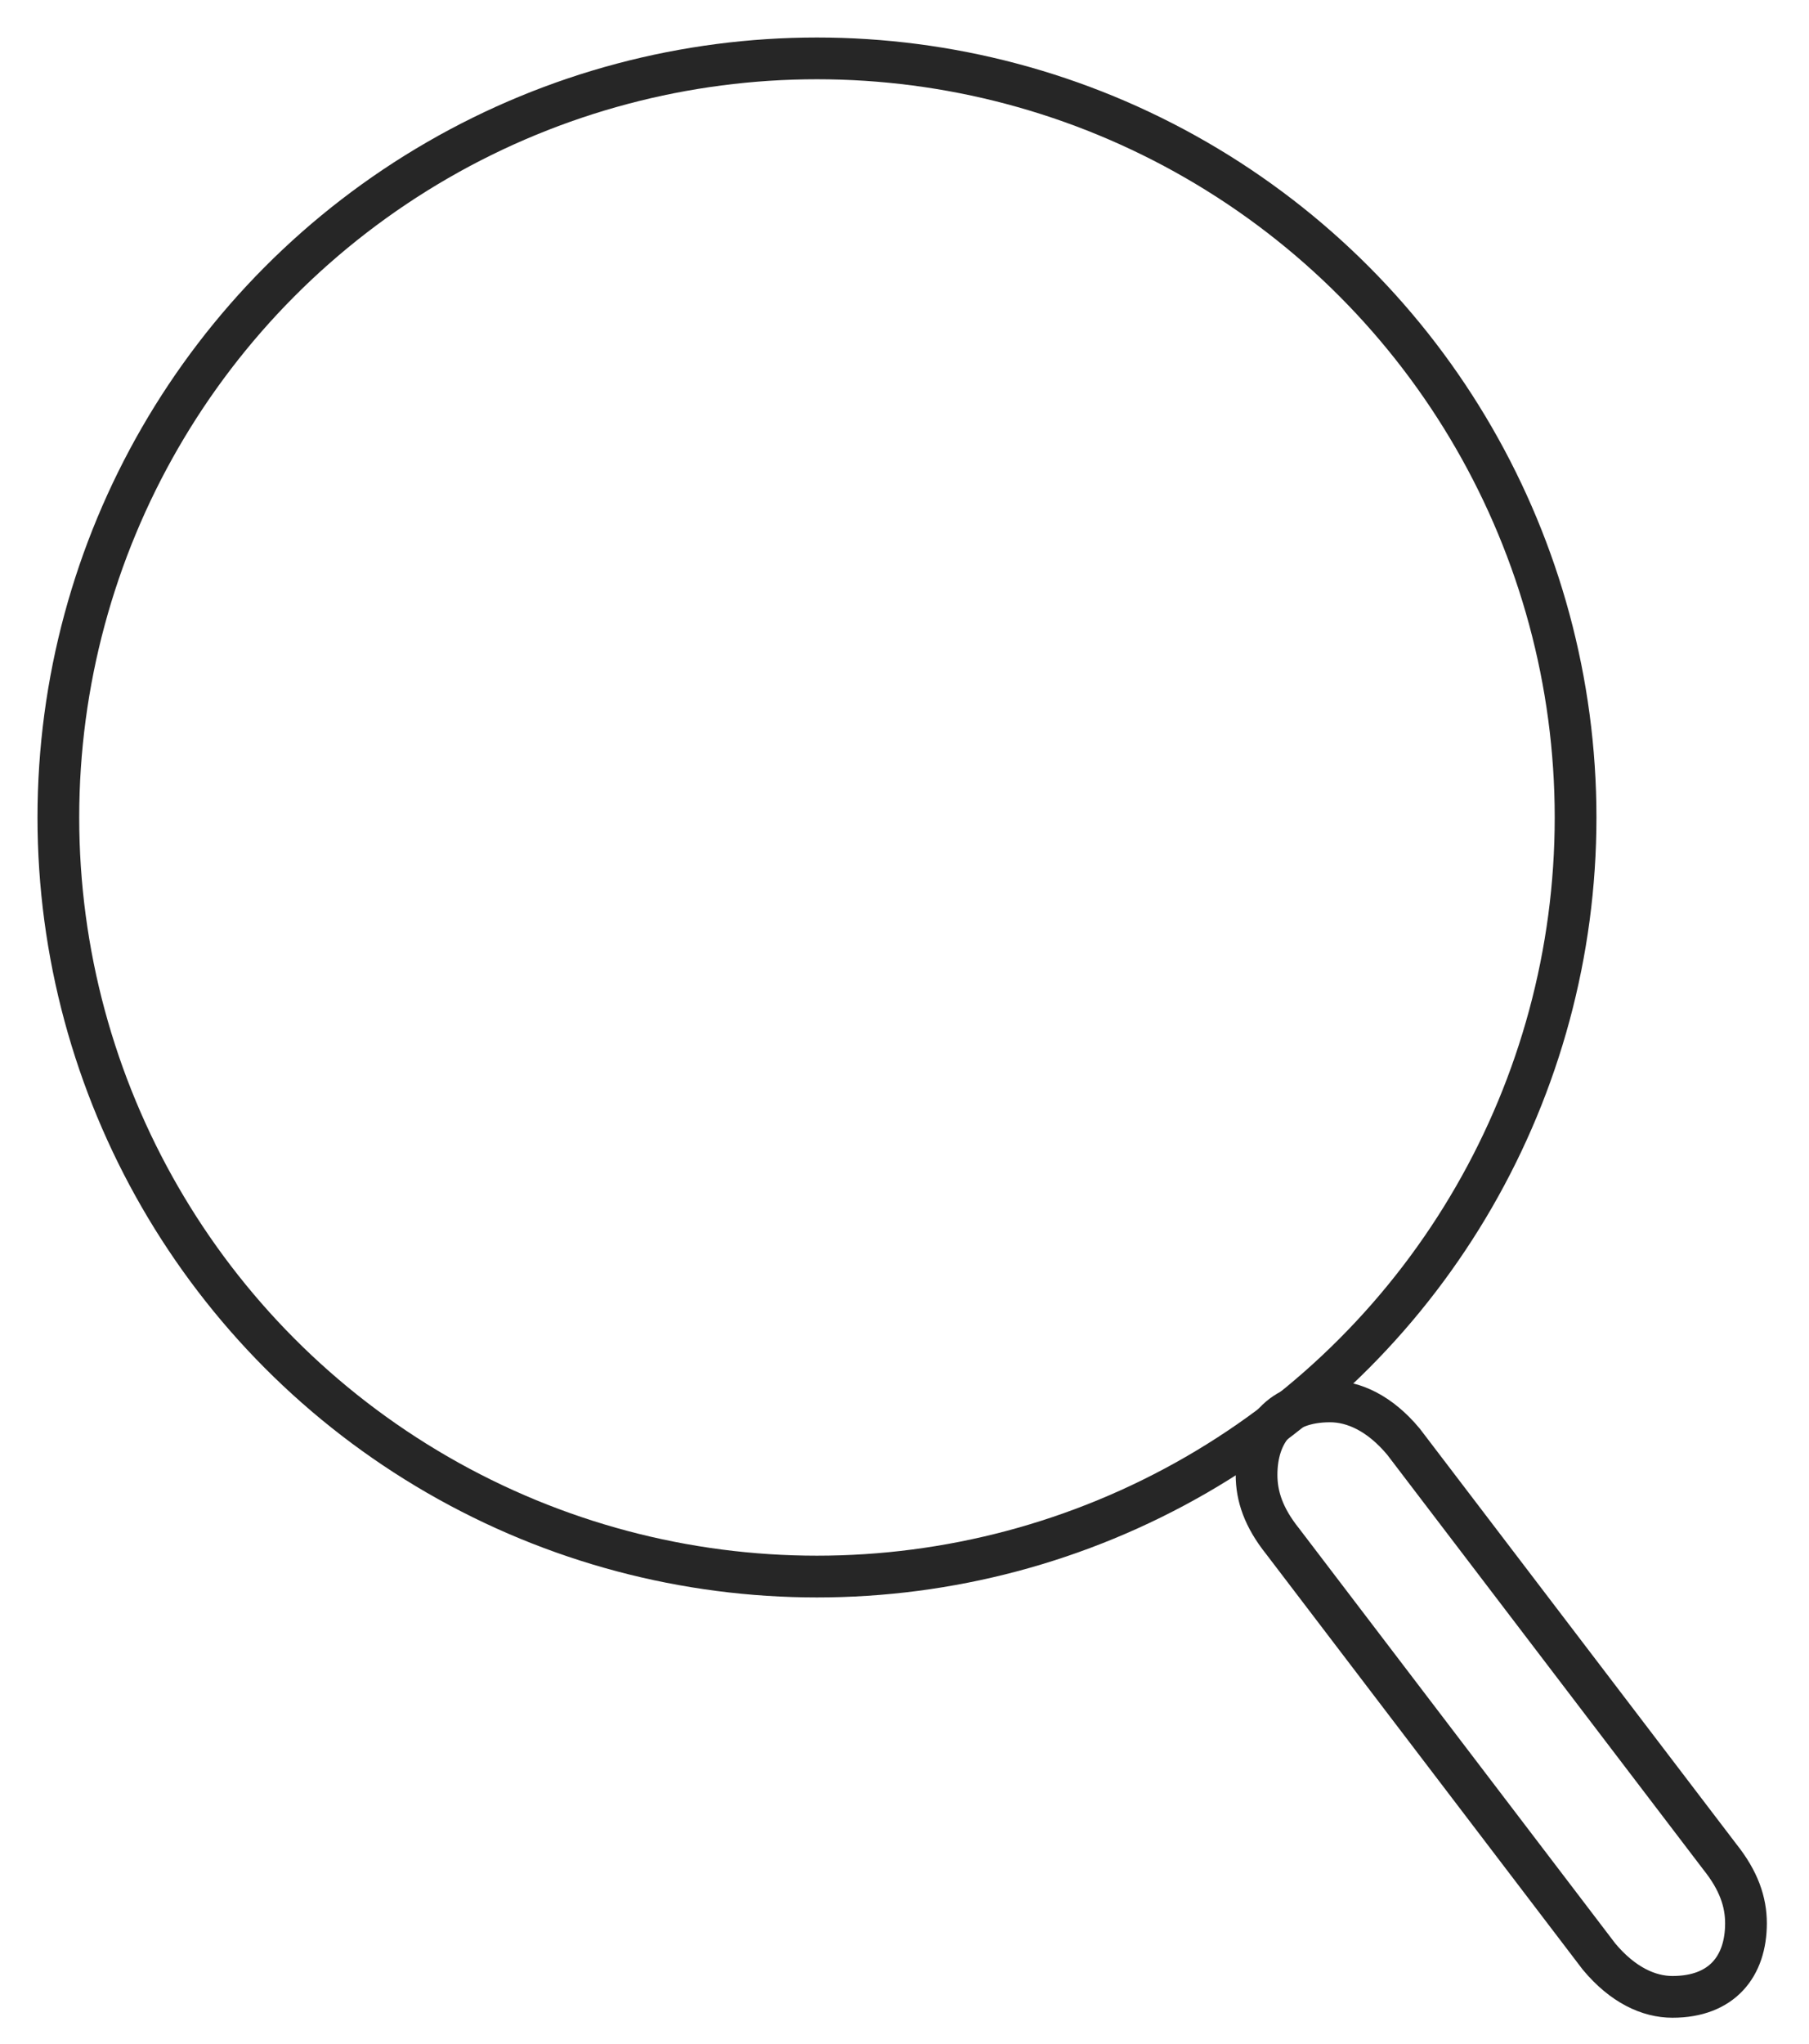 <?xml version="1.0" encoding="UTF-8" standalone="no"?>
<svg width="31px" height="35px" viewBox="0 0 31 35" version="1.1" xmlns="http://www.w3.org/2000/svg" xmlns:xlink="http://www.w3.org/1999/xlink">
    <!-- Generator: Sketch 3.8.3 (29802) - http://www.bohemiancoding.com/sketch -->
    <title>Group 4</title>
    <desc>Created with Sketch.</desc>
    <defs></defs>
    <g id="Web" stroke="none" stroke-width="1" fill="none" fill-rule="evenodd">
        <g id="Desktop-HD-home-scroll" transform="translate(-1282, -43)" stroke="#262626" stroke-width="0.715">
            <g id="Group-4" transform="translate(1283, 44)">
                <path d="M26.401,32.507 C26.808,32.995 27.254,33.198 27.66,33.198 C28.513,33.198 28.92,32.67 28.92,31.939 C28.92,31.573 28.798,31.208 28.473,30.801 L23.051,23.69 C22.645,23.203 22.198,23 21.792,23 C20.939,23 20.533,23.528 20.533,24.259 C20.533,24.625 20.655,24.99 20.98,25.396 L26.401,32.507 Z" id="\"></path>
                <circle id="Oval-28" cx="13" cy="13" r="13"></circle>
            </g>
        </g>
    </g>
</svg>